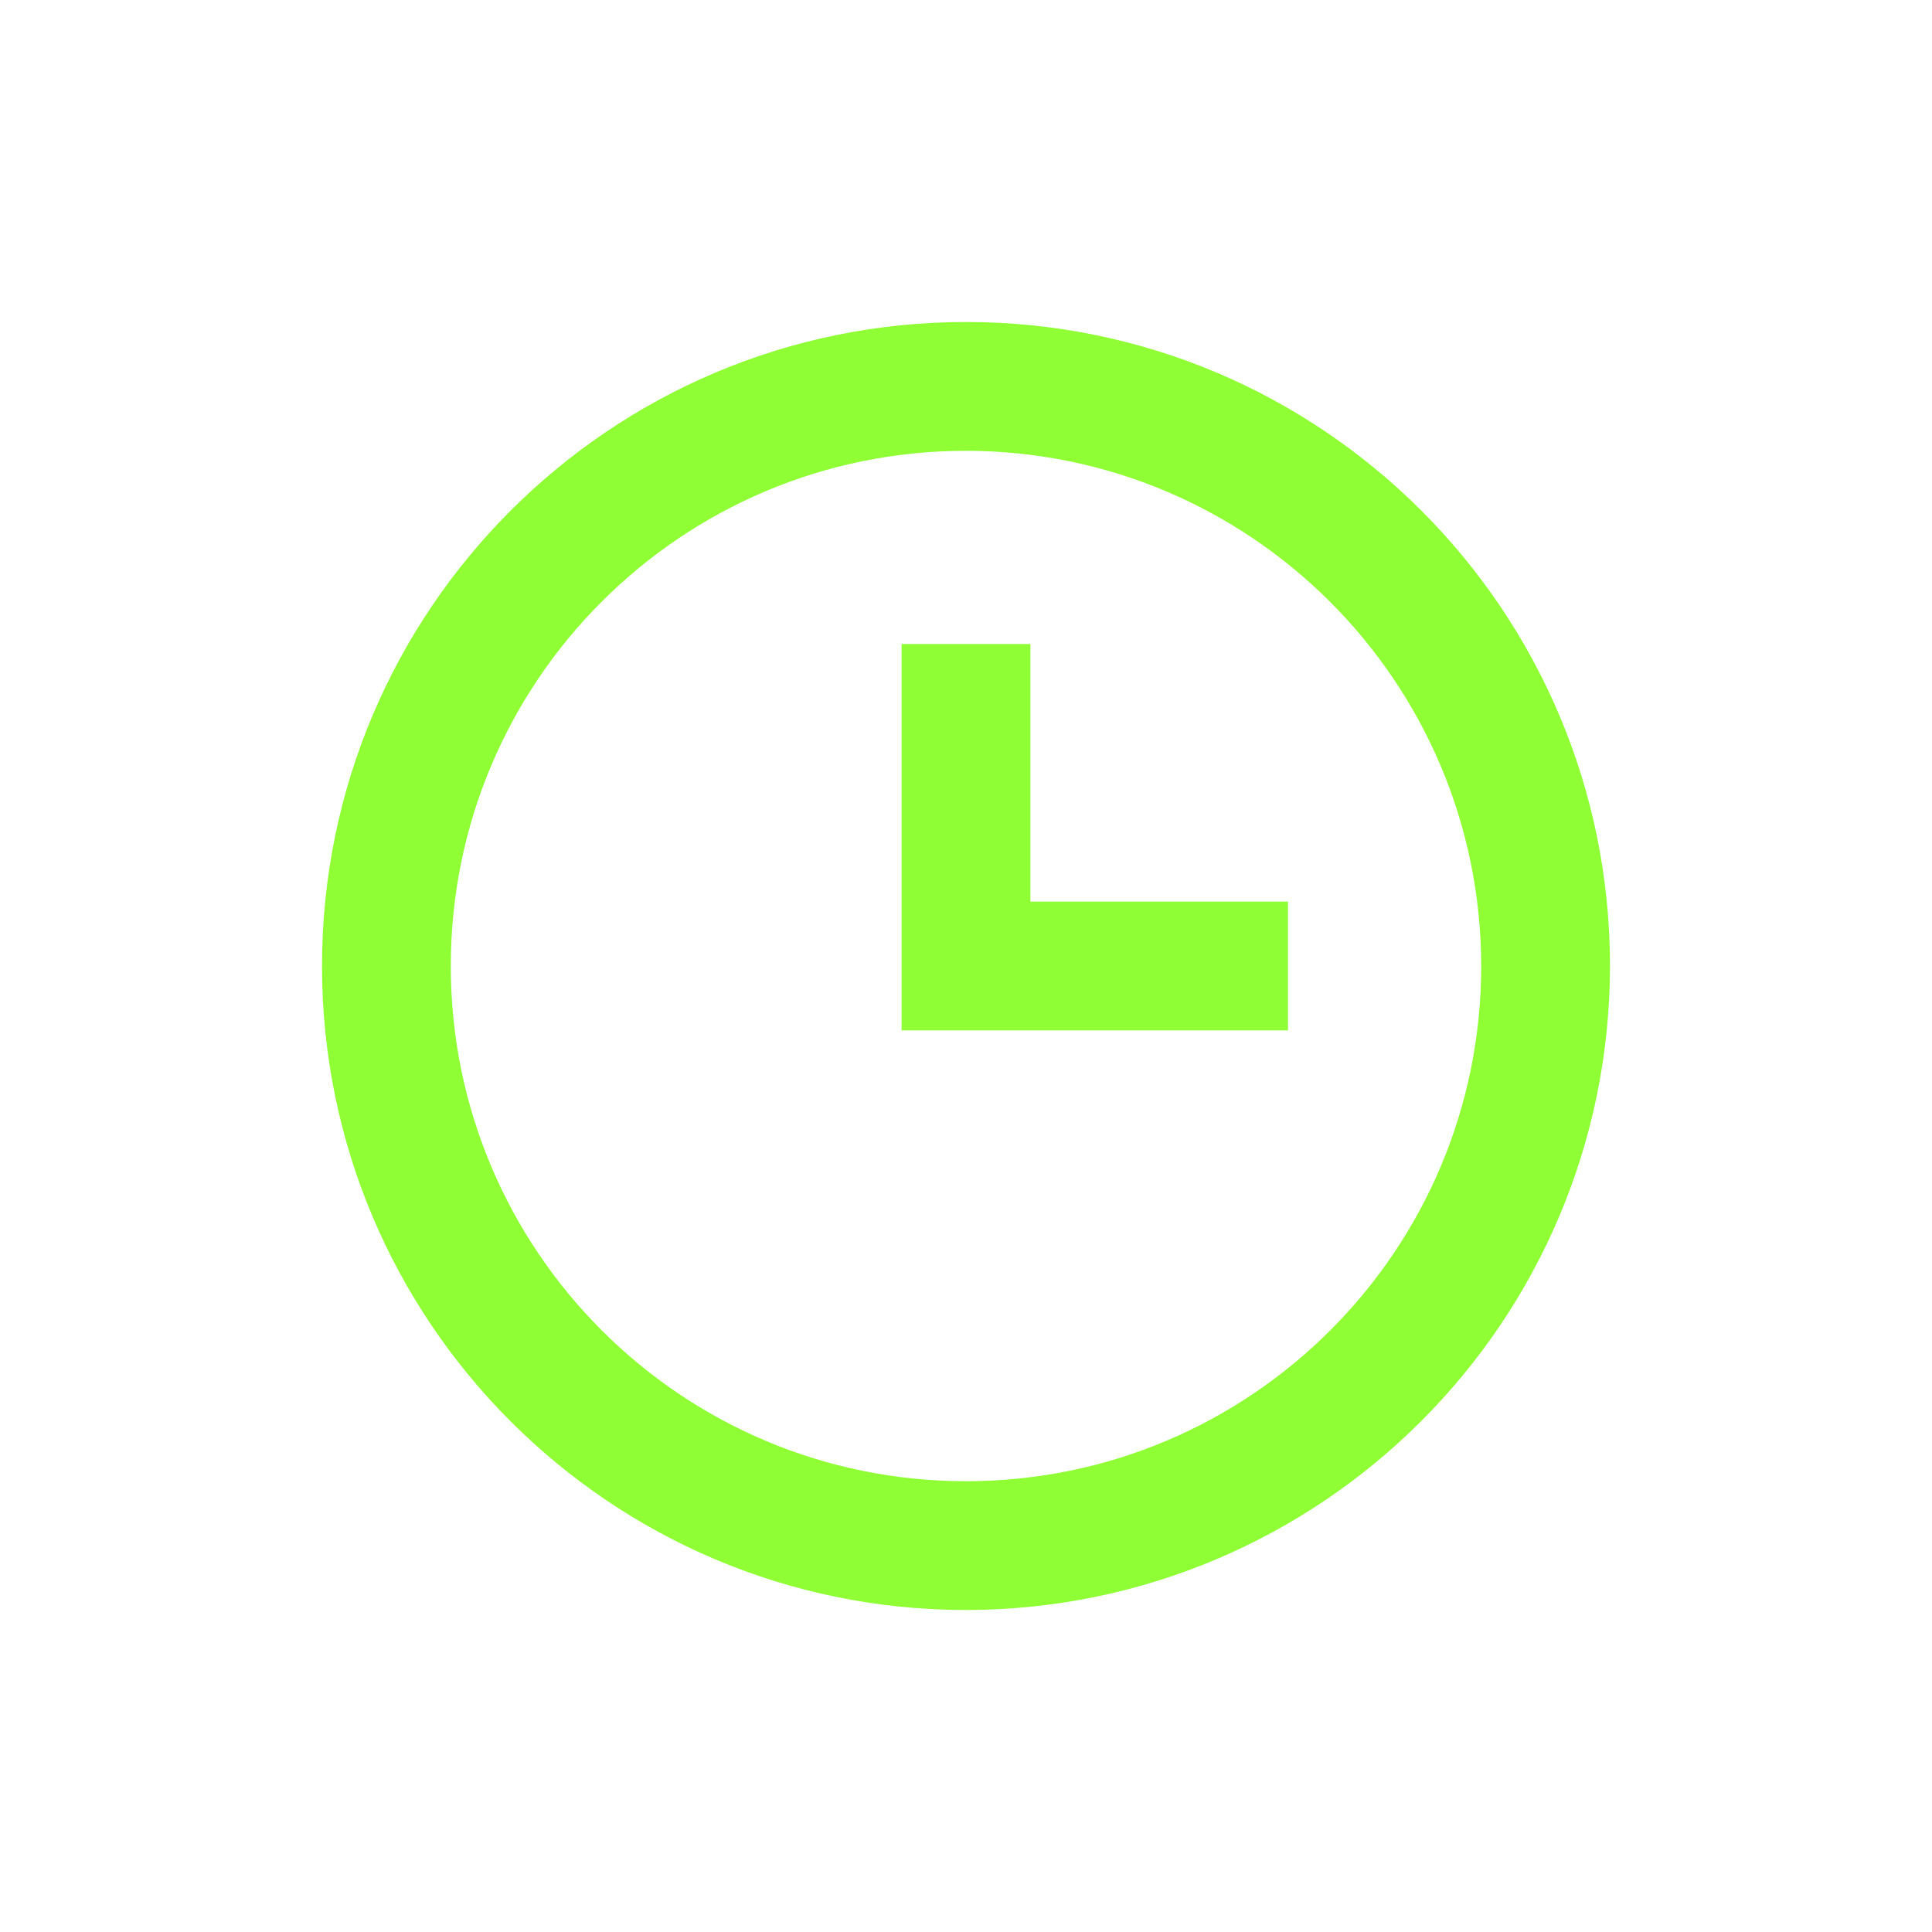 <svg width="24" height="24" viewBox="0 0 24 24" fill="none" xmlns="http://www.w3.org/2000/svg">
<g id="Time">
<path id="coolicon" d="M12 20C7.582 20 4 16.418 4 12C4 7.582 7.582 4 12 4C16.418 4 20 7.582 20 12C19.995 16.416 16.416 19.995 12 20ZM12 5.6C8.465 5.6 5.6 8.465 5.6 12C5.6 15.535 8.465 18.4 12 18.4C15.535 18.4 18.4 15.535 18.4 12C18.396 8.467 15.533 5.604 12 5.6ZM16 12.8H11.2V8H12.8V11.2H16V12.8Z" fill="#8FFE35"/>
</g>
</svg>
